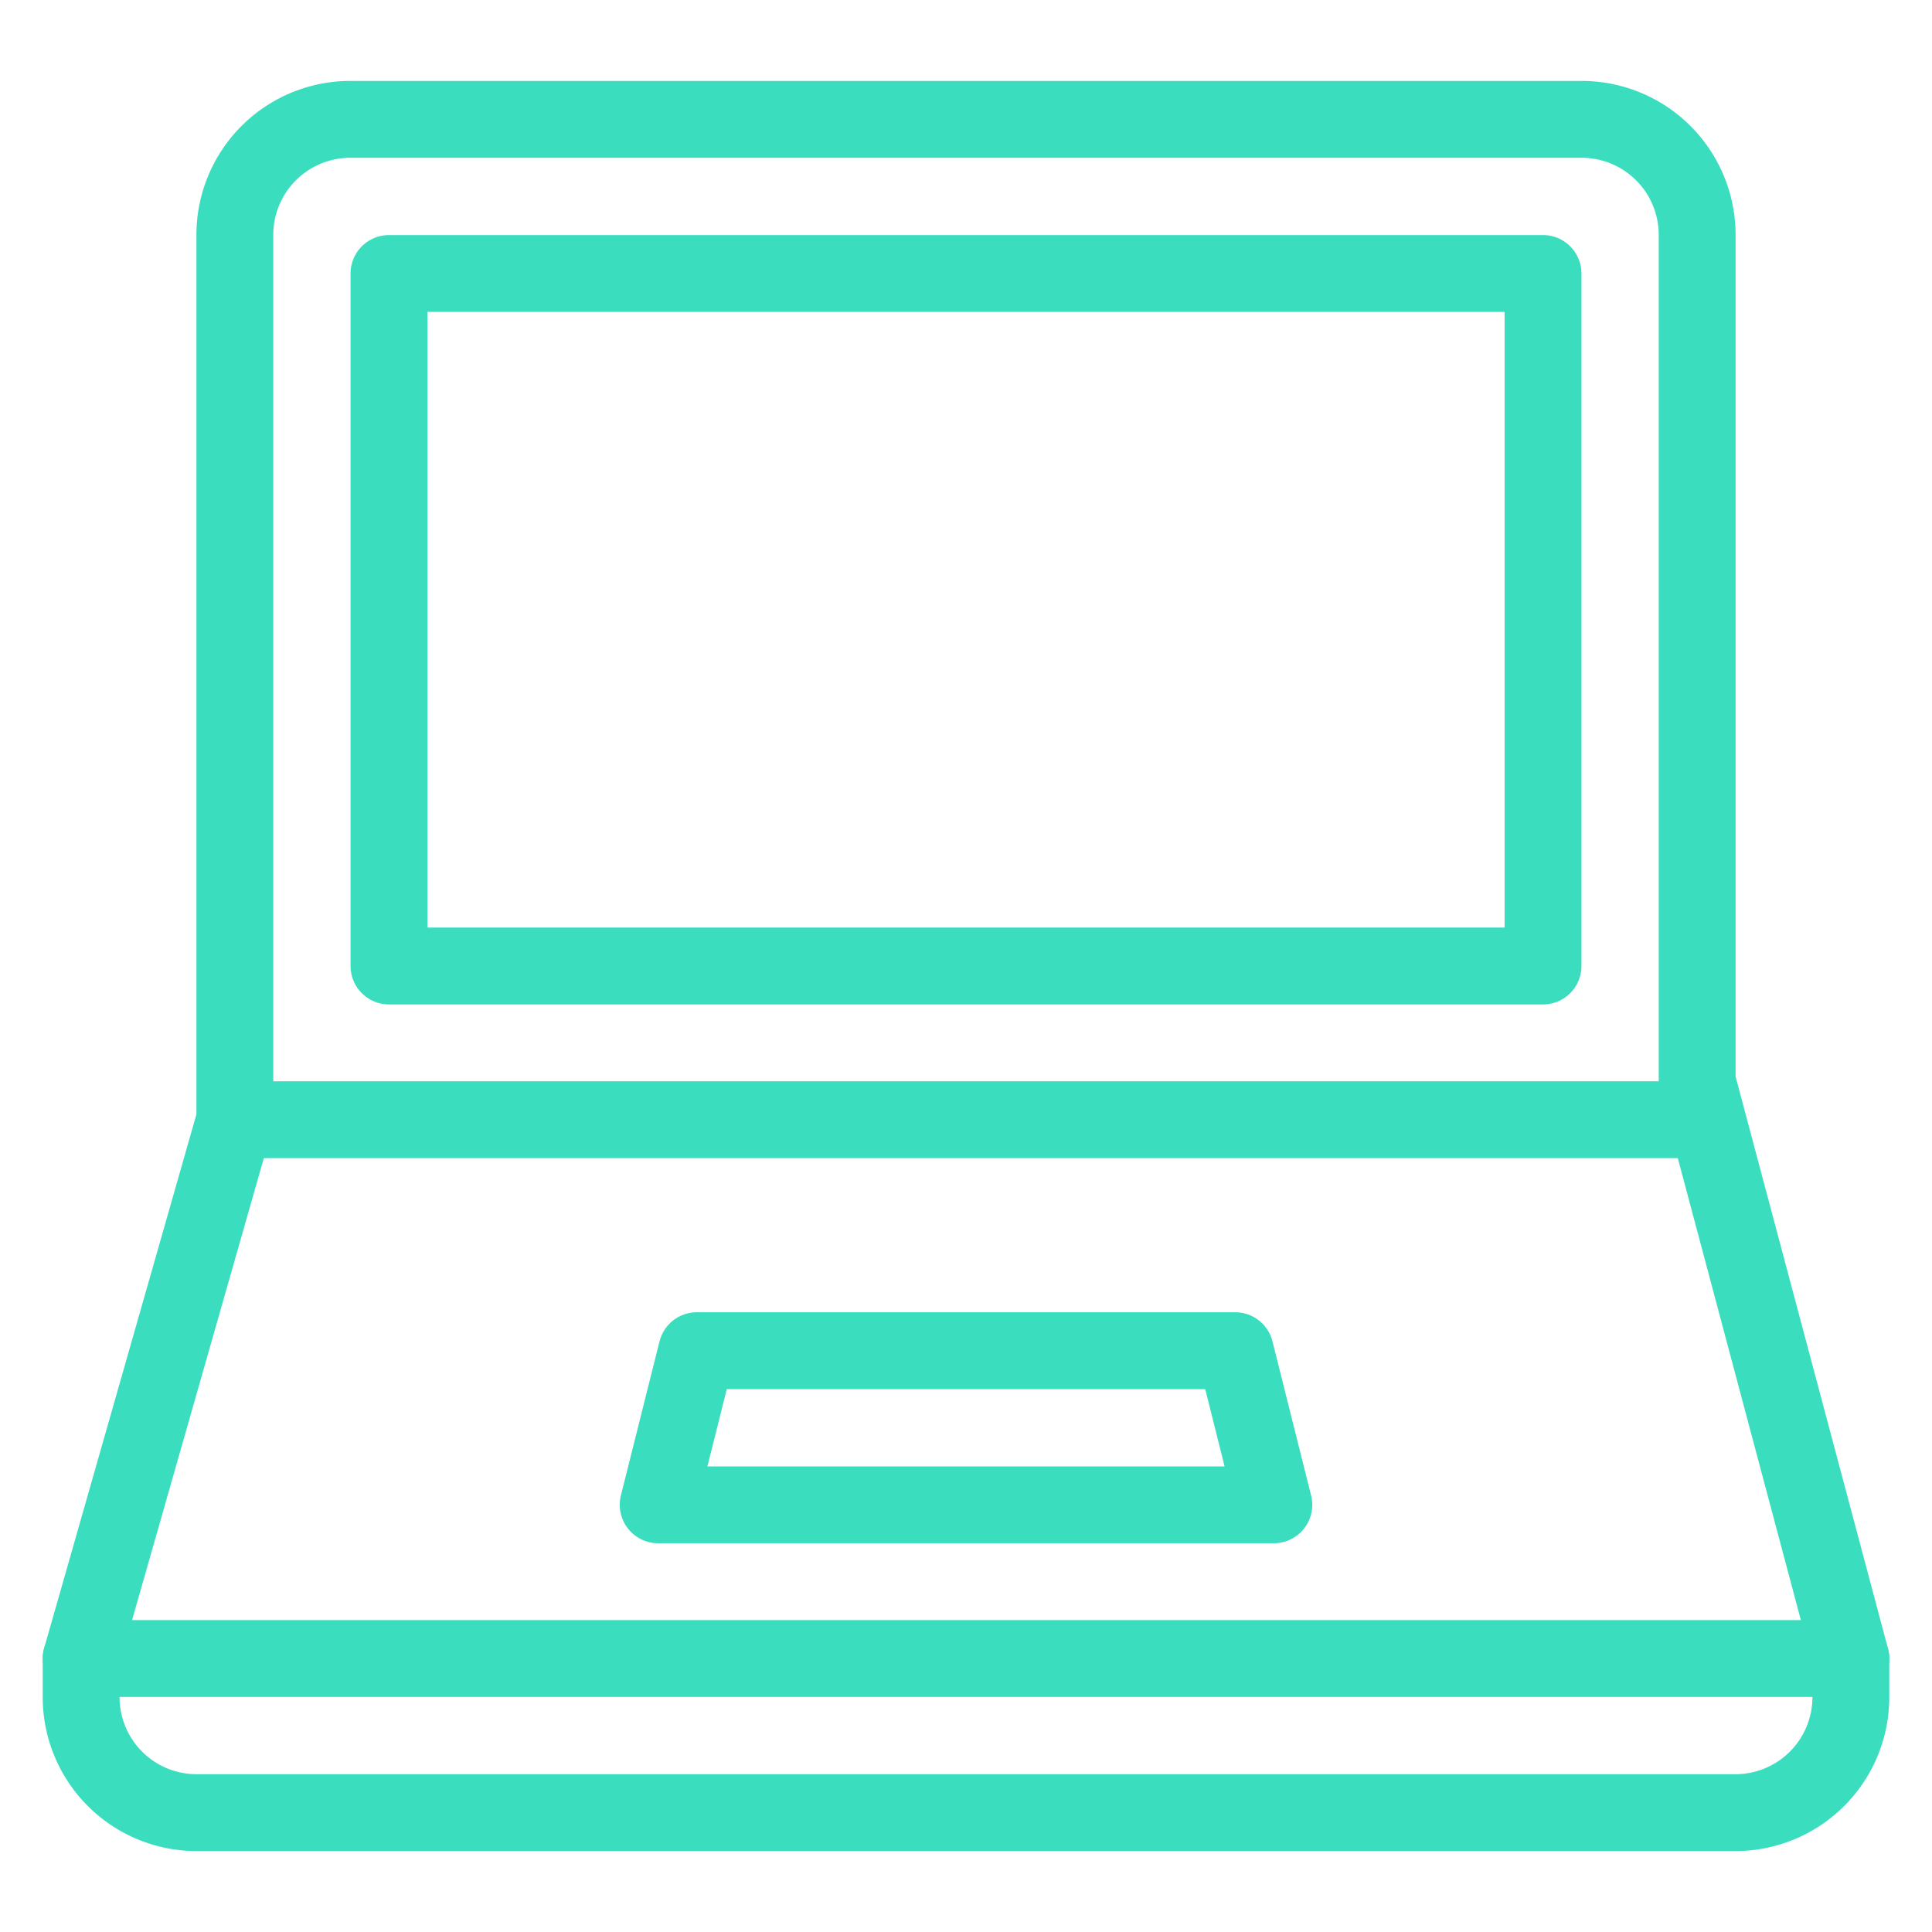 <svg xmlns="http://www.w3.org/2000/svg" width="45" height="45" viewBox="0 0 45 45"><defs><style>.cls-1{fill:none;stroke:#3addbe;stroke-linecap:round;stroke-linejoin:round;stroke-width:1.79px;}</style></defs><title>laptop</title><g id="Layer_1" data-name="Layer 1"><polygon class="cls-1" points="29.67 35.05 15.33 35.05 16.23 31.46 28.77 31.46 29.67 35.05"/><path class="cls-1" d="M39.53,5.47a2.69,2.69,0,0,0-2.69-2.69H8.16A2.69,2.69,0,0,0,5.47,5.47V26.08L1.89,38.63v.9a2.69,2.69,0,0,0,2.69,2.69H40.42a2.69,2.69,0,0,0,2.69-2.69v-.9L39.53,25.19Z"/><line class="cls-1" x1="5.47" y1="26.08" x2="39.53" y2="26.08"/><line class="cls-1" x1="1.89" y1="38.63" x2="43.11" y2="38.63"/><rect class="cls-1" x="9.06" y="6.37" width="26.88" height="16.13"/></g></svg>